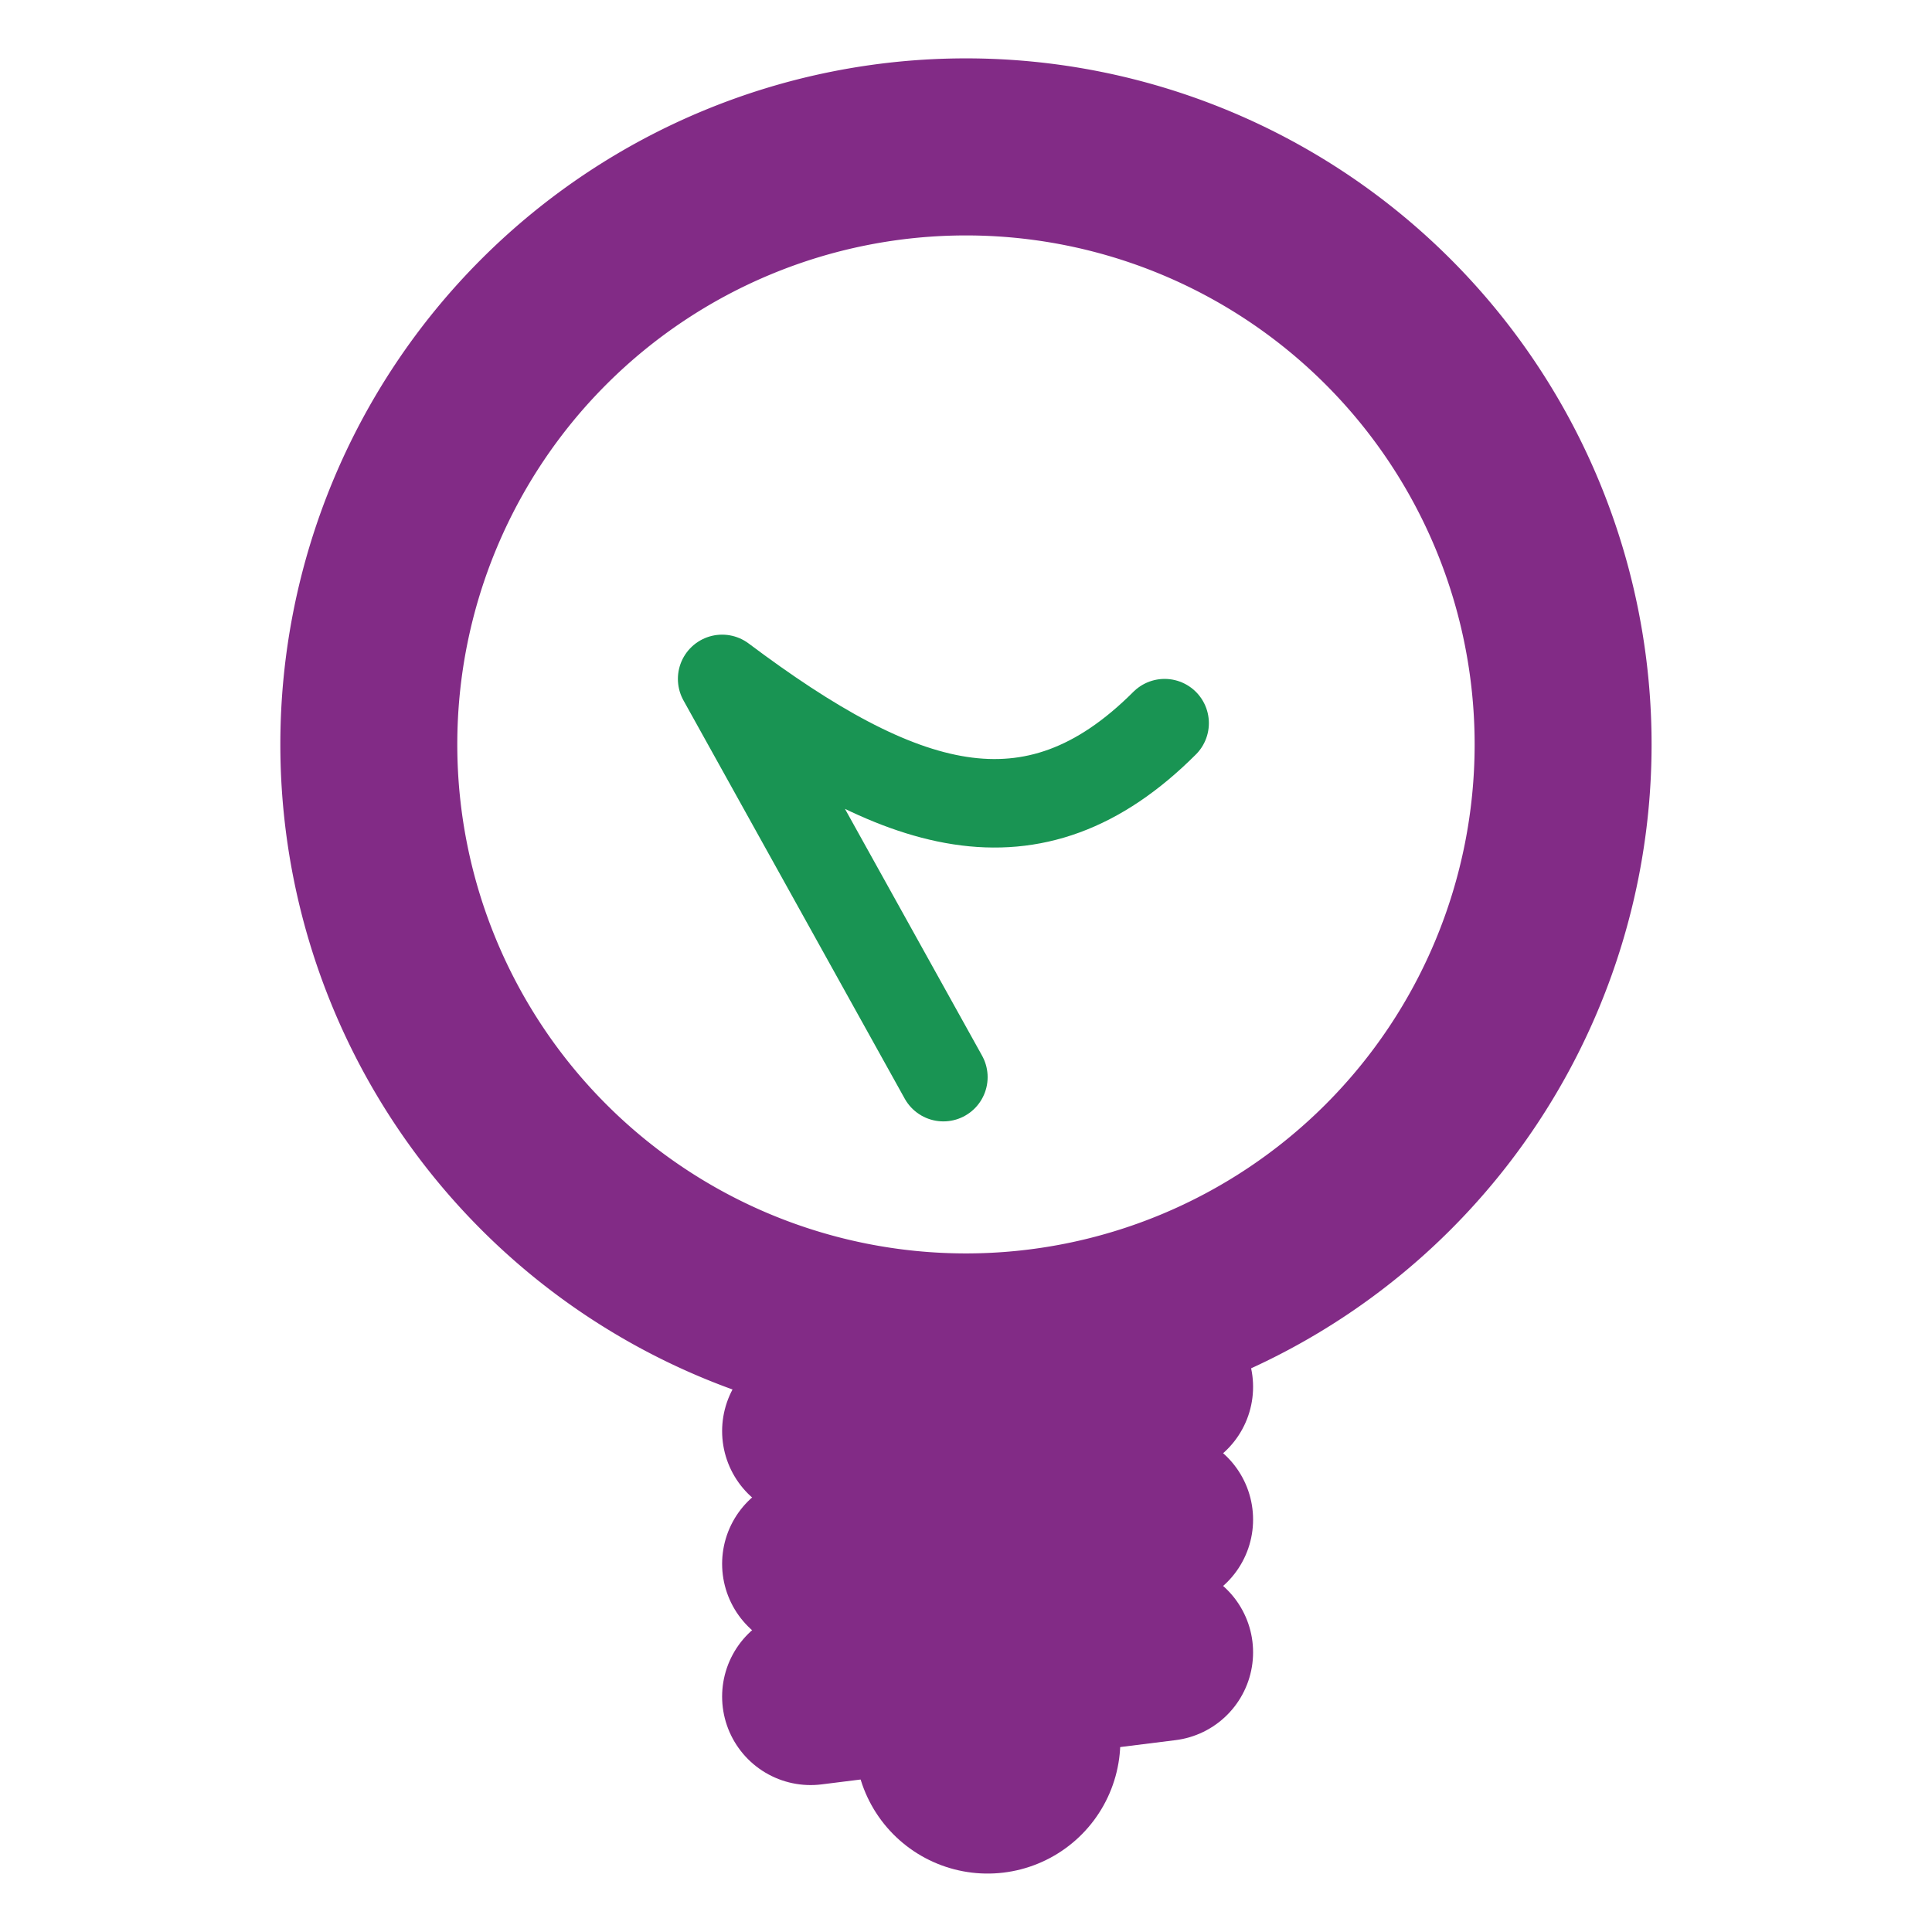 <?xml version="1.0" encoding="UTF-8" standalone="no"?>
<!-- Generator: Adobe Illustrator 9.0, SVG Export Plug-In  -->

<svg
   xmlns:dc="http://purl.org/dc/elements/1.1/"
   xmlns:cc="http://creativecommons.org/ns#"
   xmlns:rdf="http://www.w3.org/1999/02/22-rdf-syntax-ns#"
   xmlns:svg="http://www.w3.org/2000/svg"
   xmlns="http://www.w3.org/2000/svg"
   xmlns:sodipodi="http://sodipodi.sourceforge.net/DTD/sodipodi-0.dtd"
   xmlns:inkscape="http://www.inkscape.org/namespaces/inkscape"
   width="256"
   height="256"
   viewBox="0 0 256 256"
   xml:space="preserve"
   id="svg2"
   sodipodi:version="0.32"
   inkscape:version="0.92.1 r15371"
   sodipodi:docname="dialog-information.svg"
   inkscape:output_extension="org.inkscape.output.svg.inkscape"
   version="1.0"
   style="display:inline"><defs
     id="defs35" /><sodipodi:namedview
     inkscape:window-height="1023"
     inkscape:window-width="1918"
     inkscape:pageshadow="2"
     inkscape:pageopacity="0.0"
     guidetolerance="10.0"
     gridtolerance="10.0"
     objecttolerance="10.0"
     borderopacity="1.0"
     bordercolor="#666666"
     pagecolor="#ffffff"
     id="base"
     showgrid="true"
     inkscape:zoom="2.7289902"
     inkscape:cx="54.456849"
     inkscape:cy="136.33775"
     inkscape:window-x="0"
     inkscape:window-y="26"
     inkscape:current-layer="layer1"
     inkscape:window-maximized="1"
     inkscape:snap-grids="false"
     inkscape:snap-to-guides="false"><inkscape:grid
       type="xygrid"
       id="grid2412"
       visible="false"
       enabled="true"
       empspacing="5"
       snapvisiblegridlinesonly="true" /></sodipodi:namedview><g
     inkscape:groupmode="layer"
     id="layer1"
     inkscape:label="rework"
     style="display:inline"
     transform="translate(0,208)"><path
       sodipodi:type="arc"
       style="fill:none;stroke:#822b86;stroke-width:3.704;stroke-linecap:round;stroke-linejoin:round;stroke-miterlimit:4;stroke-opacity:1;stroke-dasharray:none;fill-opacity:1"
       id="path3189"
       sodipodi:cx="23.5"
       sodipodi:cy="18.5"
       sodipodi:rx="12.5"
       sodipodi:ry="12.5"
       d="M 36,18.5 A 12.5,12.5 0 0 1 23.5,31 12.5,12.5 0 0 1 11,18.5 12.5,12.5 0 0 1 23.5,6 12.5,12.5 0 0 1 36,18.5 Z"
       transform="matrix(6.33,0,0,6.334,-20.76,-226.539)" /><path
       style="fill:none;stroke:#199453;stroke-width:11.726;stroke-linecap:round;stroke-linejoin:round;stroke-miterlimit:4;stroke-opacity:1;stroke-dasharray:none"
       d="M 125.003,-65.273 95.687,-118.042 c 23.453,17.589 41.042,23.453 58.632,5.863"
       id="path3193"
       sodipodi:nodetypes="ccc"
       inkscape:connector-curvature="0" /><g
       id="g3207"
       transform="matrix(5.863,0,0,5.863,-9.85,-211.852)"
       style="fill:none;stroke:#822b86;stroke-opacity:1;fill-opacity:1"><path
         id="path3195"
         d="m 20,33 8,-1"
         style="fill:none;fill-rule:evenodd;stroke:#822b86;stroke-width:4;stroke-linecap:round;stroke-linejoin:miter;stroke-miterlimit:4;stroke-opacity:1;stroke-dasharray:none;fill-opacity:1"
         inkscape:connector-curvature="0" /><path
         style="fill:none;fill-rule:evenodd;stroke:#822b86;stroke-width:4;stroke-linecap:round;stroke-linejoin:miter;stroke-miterlimit:4;stroke-opacity:1;stroke-dasharray:none;fill-opacity:1"
         d="m 20,36 8,-1"
         id="path3197"
         inkscape:connector-curvature="0" /><path
         id="path3199"
         d="m 20,39 8,-1"
         style="fill:none;fill-rule:evenodd;stroke:#822b86;stroke-width:4;stroke-linecap:round;stroke-linejoin:miter;stroke-miterlimit:4;stroke-opacity:1;stroke-dasharray:none;fill-opacity:1"
         inkscape:connector-curvature="0" /><path
         sodipodi:nodetypes="cc"
         style="fill:none;fill-rule:evenodd;stroke:#822b86;stroke-width:6;stroke-linecap:round;stroke-linejoin:miter;stroke-miterlimit:4;stroke-opacity:1;stroke-dasharray:none;fill-opacity:1"
         d="m 24,36 0,4"
         id="path3203"
         inkscape:connector-curvature="0" /></g></g></svg>